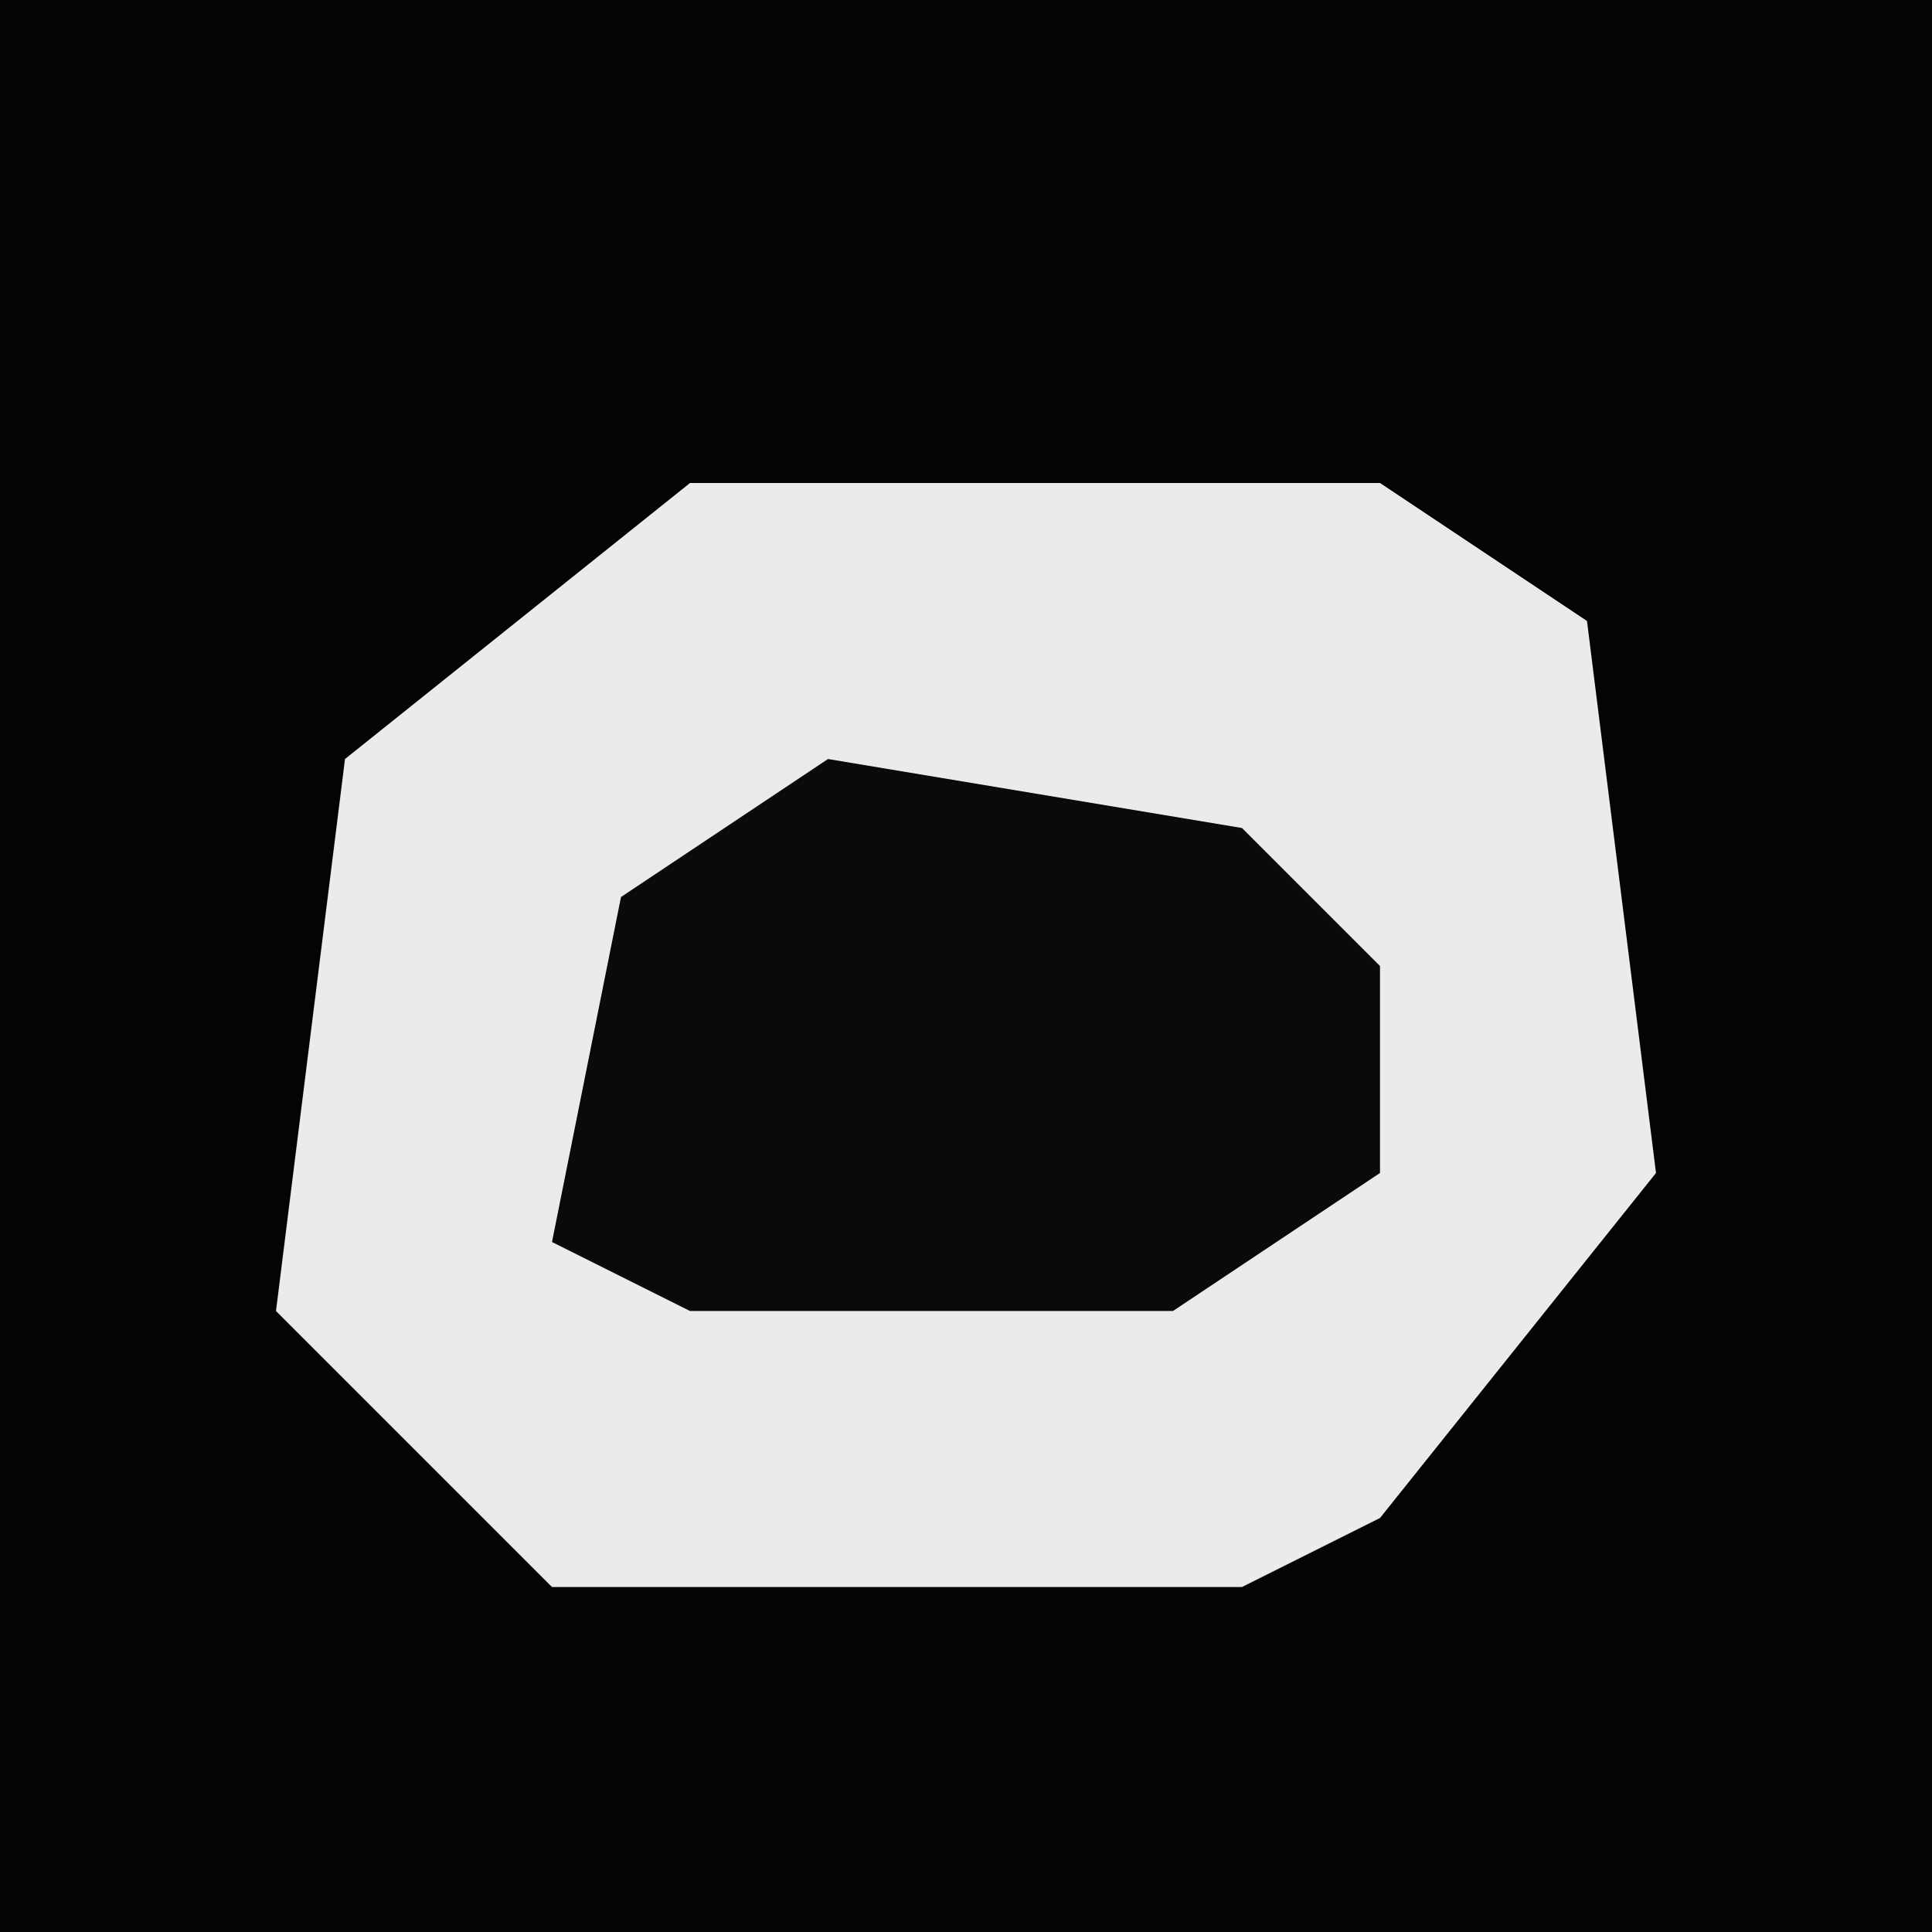 <?xml version="1.0" encoding="UTF-8"?>
<svg version="1.1" xmlns="http://www.w3.org/2000/svg" width="28" height="28">
<path d="M0,0 L28,0 L28,28 L0,28 Z " fill="#040404" transform="translate(0,0)"/>
<path d="M0,0 L10,0 L13,2 L14,10 L10,15 L8,16 L-2,16 L-6,12 L-5,4 Z " fill="#EBEBEB" transform="translate(10,7)"/>
<path d="M0,0 L6,1 L8,3 L8,6 L5,8 L-2,8 L-4,7 L-3,2 Z " fill="#0A0A0A" transform="translate(12,11)"/>
</svg>
